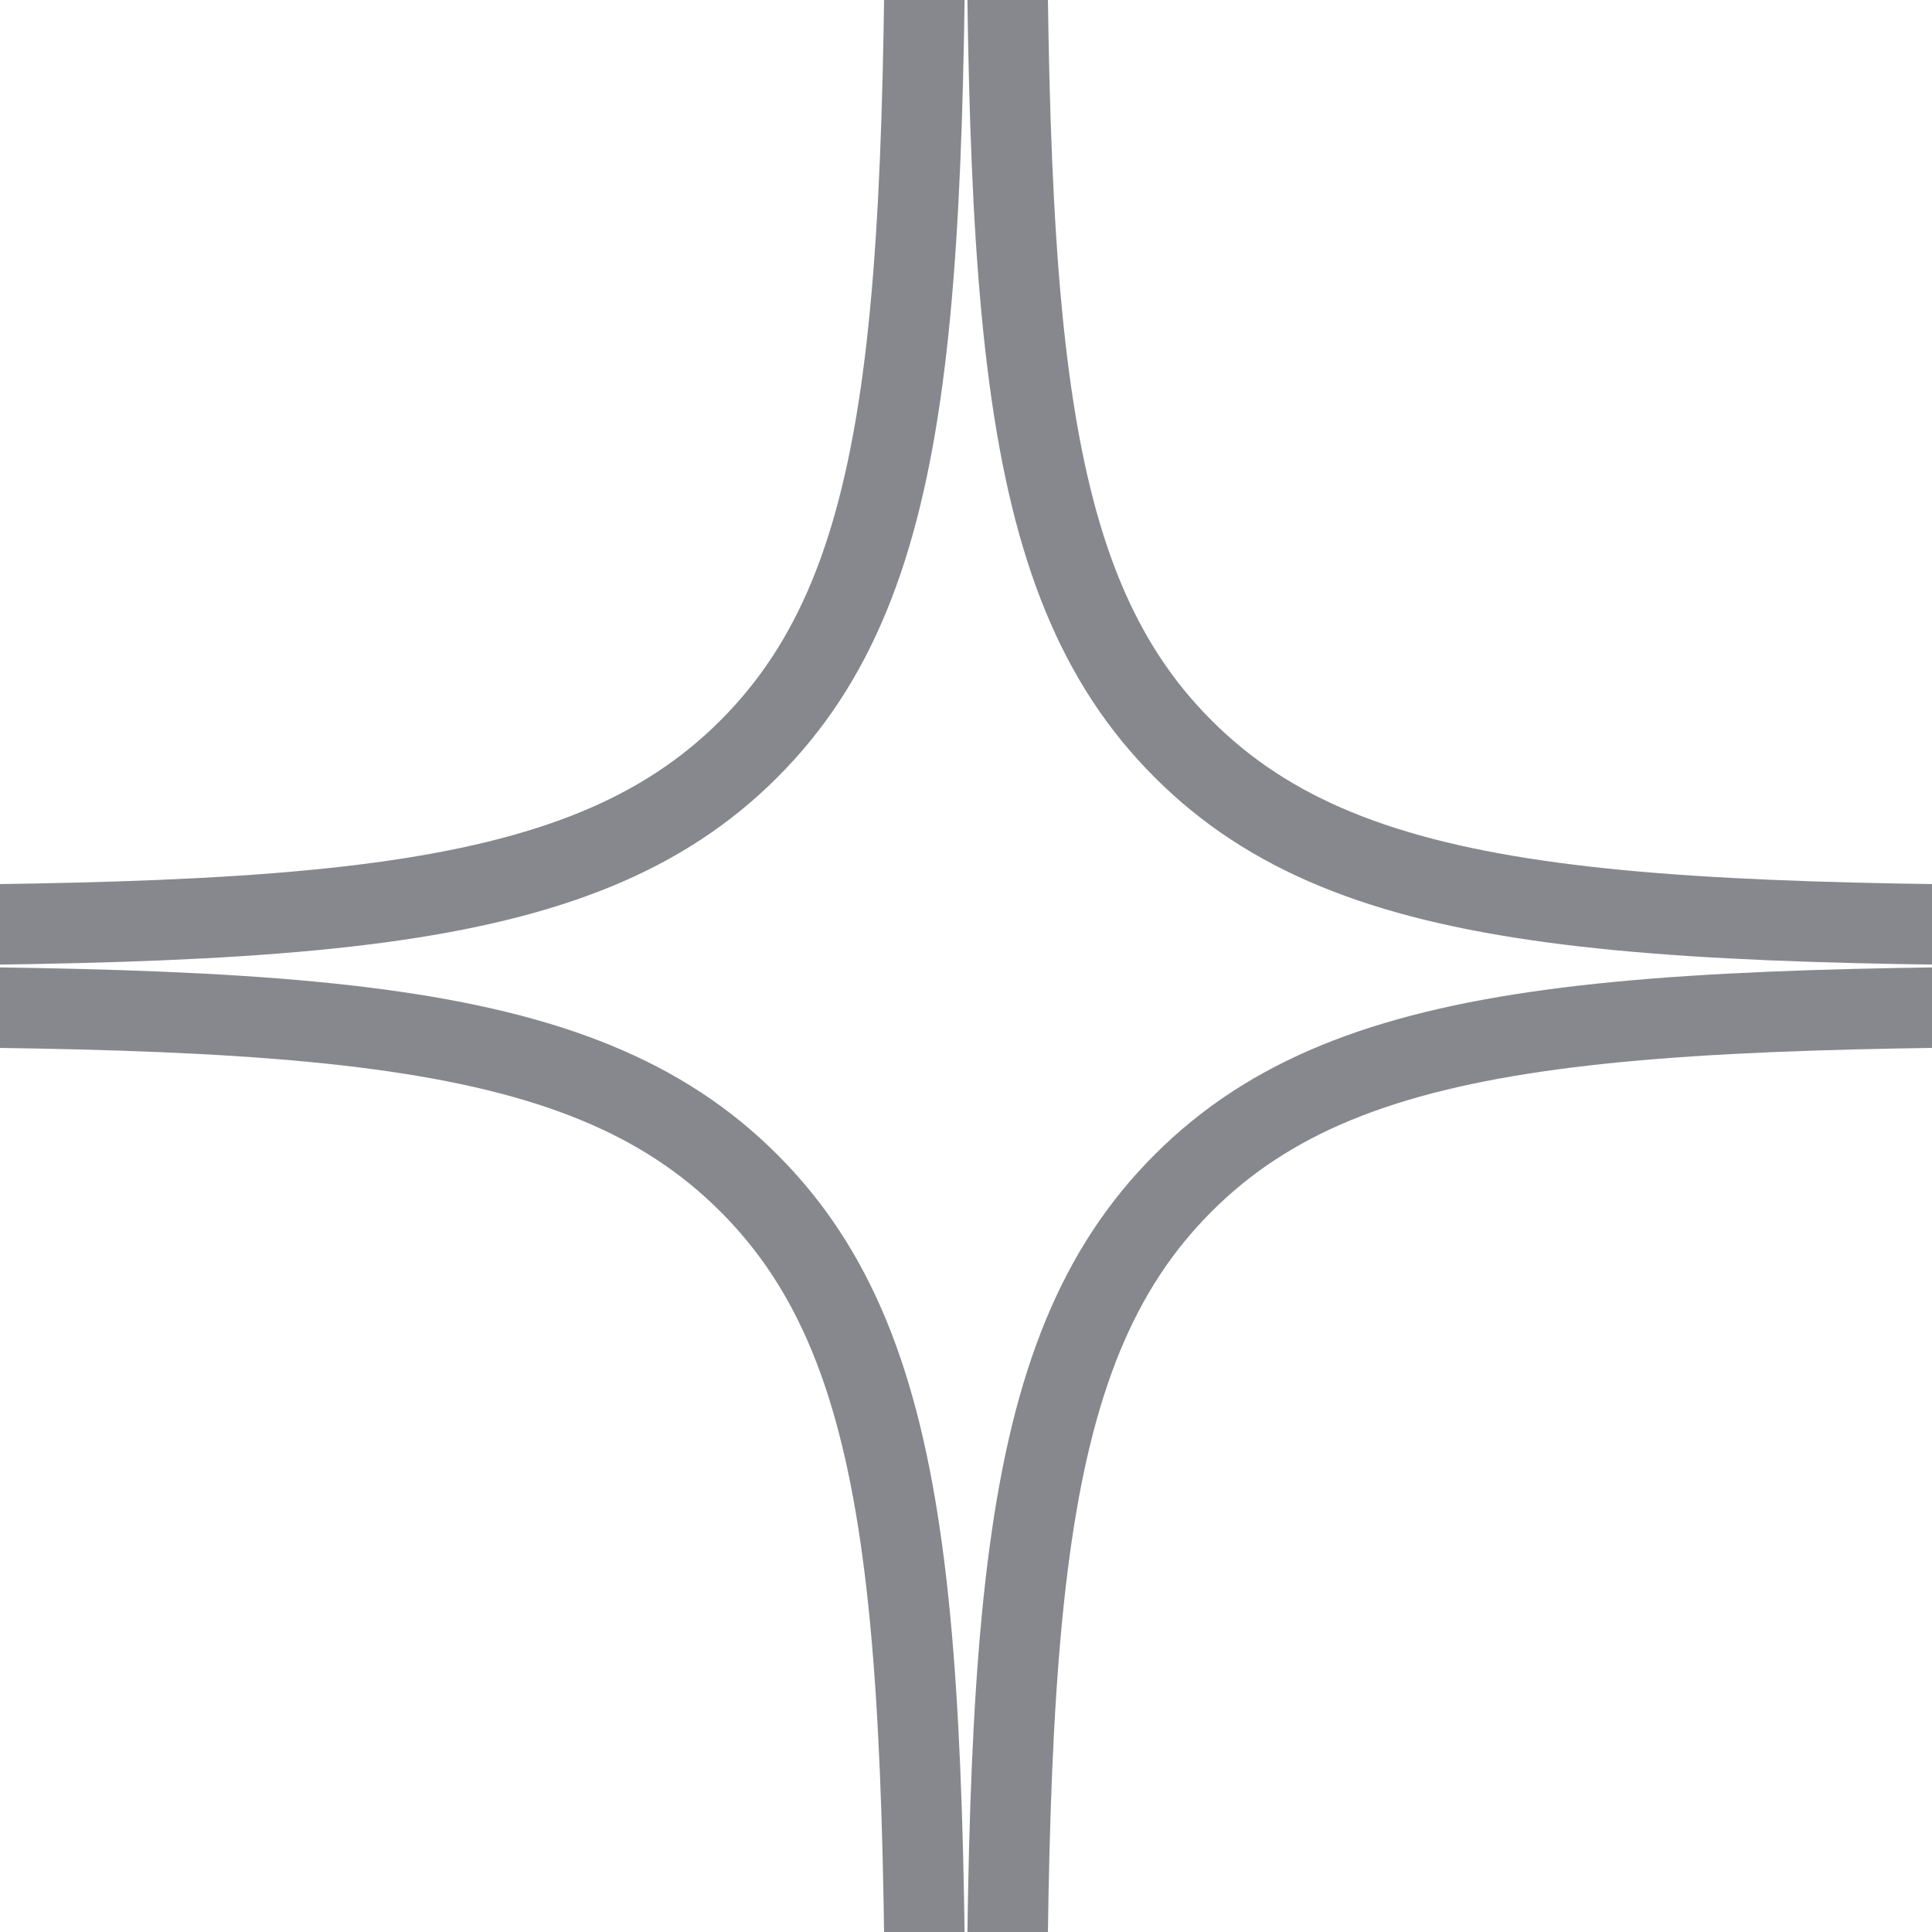 <svg width="24" height="24" viewBox="0 0 24 24" fill="none" xmlns="http://www.w3.org/2000/svg">
<g clip-path="url(#clip0_2330_1725)">
<path d="M14.697 9.303C13.633 8.24 13.074 6.835 12.788 4.712C12.501 2.574 12.5 -0.215 12.5 -4V-11.5H35.5V11.5H28C24.215 11.5 21.426 11.499 19.288 11.212C17.165 10.926 15.76 10.367 14.697 9.303Z" stroke="#87878E"/>
<path d="M9.303 9.303C8.24 10.367 6.835 10.926 4.712 11.212C2.574 11.499 -0.215 11.5 -4 11.5L-11.5 11.5L-11.5 -11.5L11.5 -11.5L11.5 -4C11.5 -0.215 11.499 2.574 11.212 4.712C10.926 6.835 10.367 8.24 9.303 9.303Z" stroke="#87878E"/>
<path d="M9.303 14.697C10.367 15.76 10.926 17.165 11.212 19.288C11.499 21.426 11.5 24.215 11.5 28L11.5 35.5L-11.5 35.5L-11.5 12.5L-4 12.5C-0.215 12.5 2.574 12.501 4.712 12.788C6.835 13.074 8.24 13.633 9.303 14.697Z" stroke="#87878E"/>
<path d="M14.697 14.697C15.76 13.633 17.165 13.074 19.288 12.788C21.426 12.501 24.215 12.5 28 12.5L35.5 12.5L35.5 35.5L12.5 35.5L12.5 28C12.5 24.215 12.501 21.426 12.788 19.288C13.074 17.165 13.633 15.76 14.697 14.697Z" stroke="#87878E"/>
</g>
<defs>
<clipPath id="clip0_2330_1725">
<rect width="24" height="24" rx="2" fill="white"/>
</clipPath>
</defs>
</svg>
